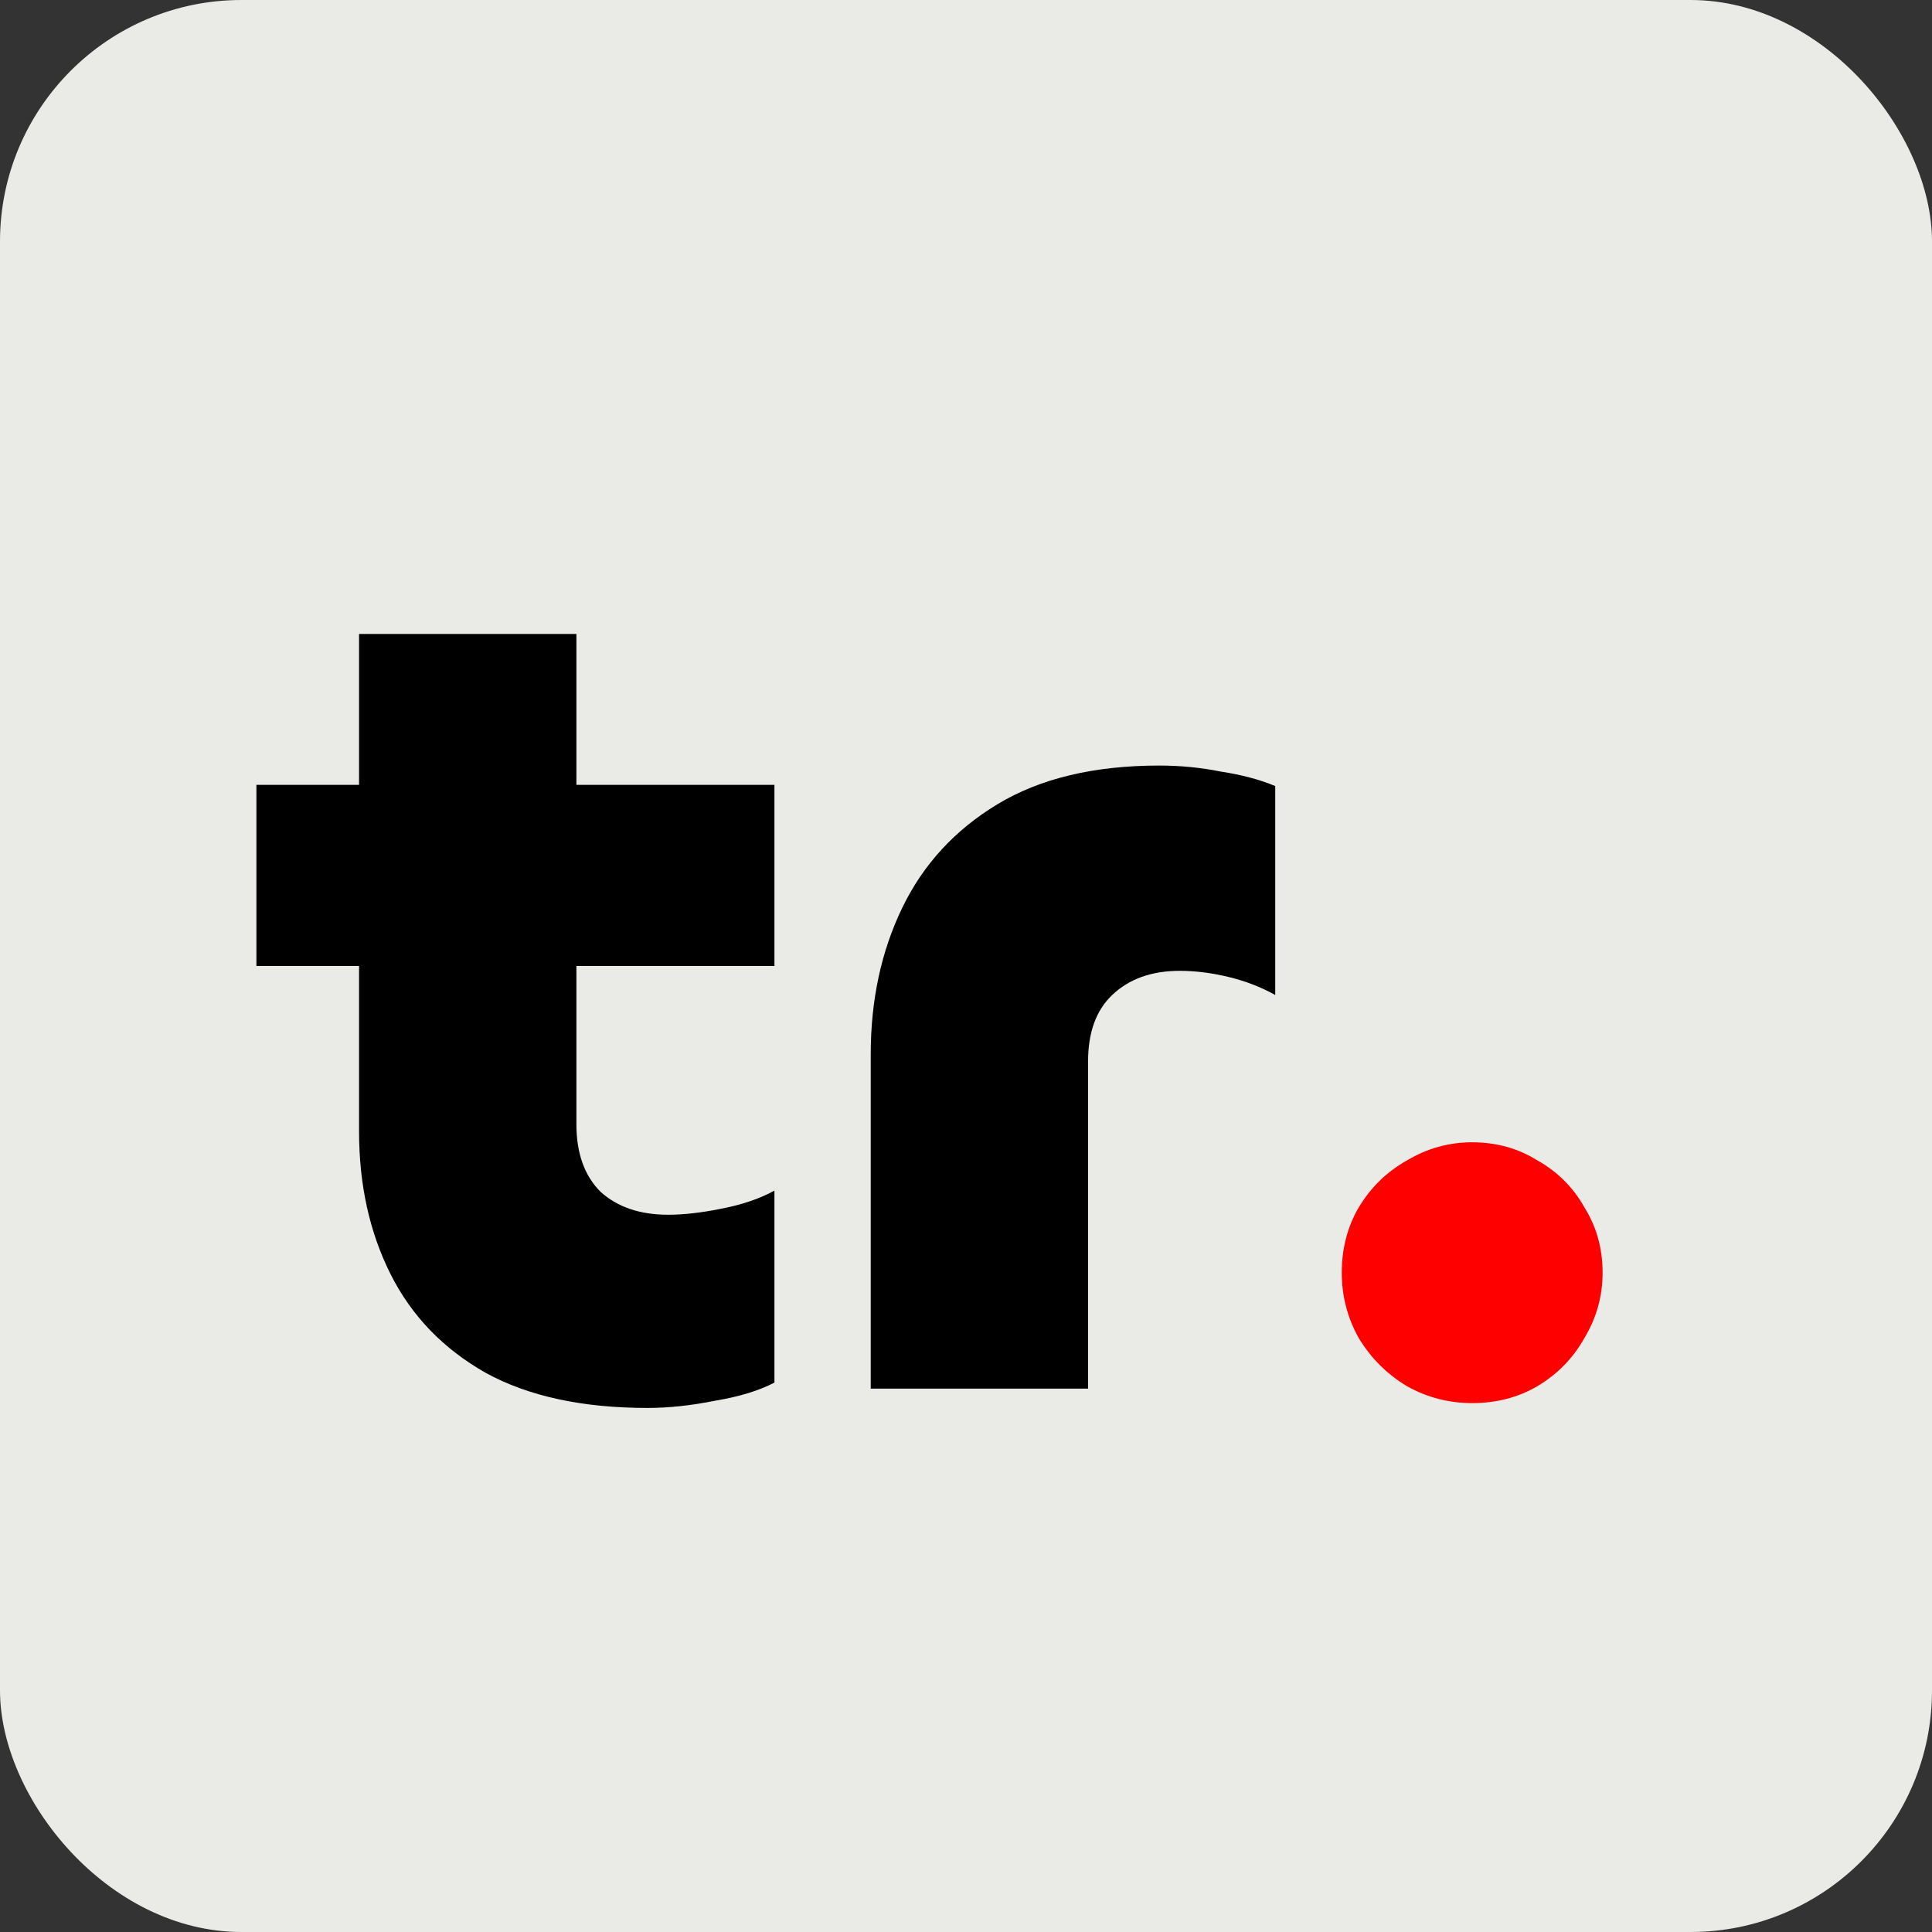 <svg width="32" height="32" viewBox="0 0 32 32" fill="none" xmlns="http://www.w3.org/2000/svg">
<rect x="0" y="0" width="32" height="32" fill="#333333" stroke="none"/>
<rect width="32" height="32" rx="4" fill="#EAEBE6"/>
<path d="M10.727 23.32C9.647 23.32 8.754 23.127 8.047 22.74C7.34 22.34 6.814 21.793 6.467 21.1C6.12 20.407 5.947 19.62 5.947 18.74V10.5H9.547V18.62C9.547 19.1 9.68 19.473 9.947 19.74C10.227 19.993 10.6 20.12 11.067 20.12C11.32 20.12 11.614 20.087 11.947 20.02C12.293 19.953 12.587 19.853 12.827 19.72V22.9C12.573 23.033 12.247 23.133 11.847 23.2C11.447 23.28 11.073 23.32 10.727 23.32ZM12.827 16H4.247V13H12.827V16ZM18.022 23H14.422V17.46C14.422 16.567 14.595 15.76 14.942 15.04C15.289 14.32 15.815 13.747 16.522 13.32C17.229 12.893 18.122 12.68 19.202 12.68C19.549 12.68 19.889 12.713 20.222 12.78C20.569 12.833 20.869 12.913 21.122 13.02V16.48C20.882 16.347 20.622 16.247 20.342 16.18C20.062 16.113 19.795 16.08 19.542 16.08C19.075 16.08 18.702 16.213 18.422 16.48C18.155 16.733 18.022 17.1 18.022 17.58V23Z" fill="black"/>
<path d="M24.384 23.24C23.998 23.24 23.638 23.147 23.304 22.96C22.971 22.76 22.704 22.493 22.504 22.16C22.318 21.827 22.224 21.467 22.224 21.08C22.224 20.68 22.318 20.32 22.504 20C22.704 19.667 22.971 19.407 23.304 19.22C23.638 19.02 23.998 18.92 24.384 18.92C24.784 18.92 25.144 19.02 25.464 19.22C25.798 19.407 26.058 19.667 26.244 20C26.444 20.32 26.544 20.68 26.544 21.08C26.544 21.467 26.444 21.827 26.244 22.16C26.058 22.493 25.798 22.76 25.464 22.96C25.144 23.147 24.784 23.24 24.384 23.24Z" fill="#FF0000"/>
</svg>
